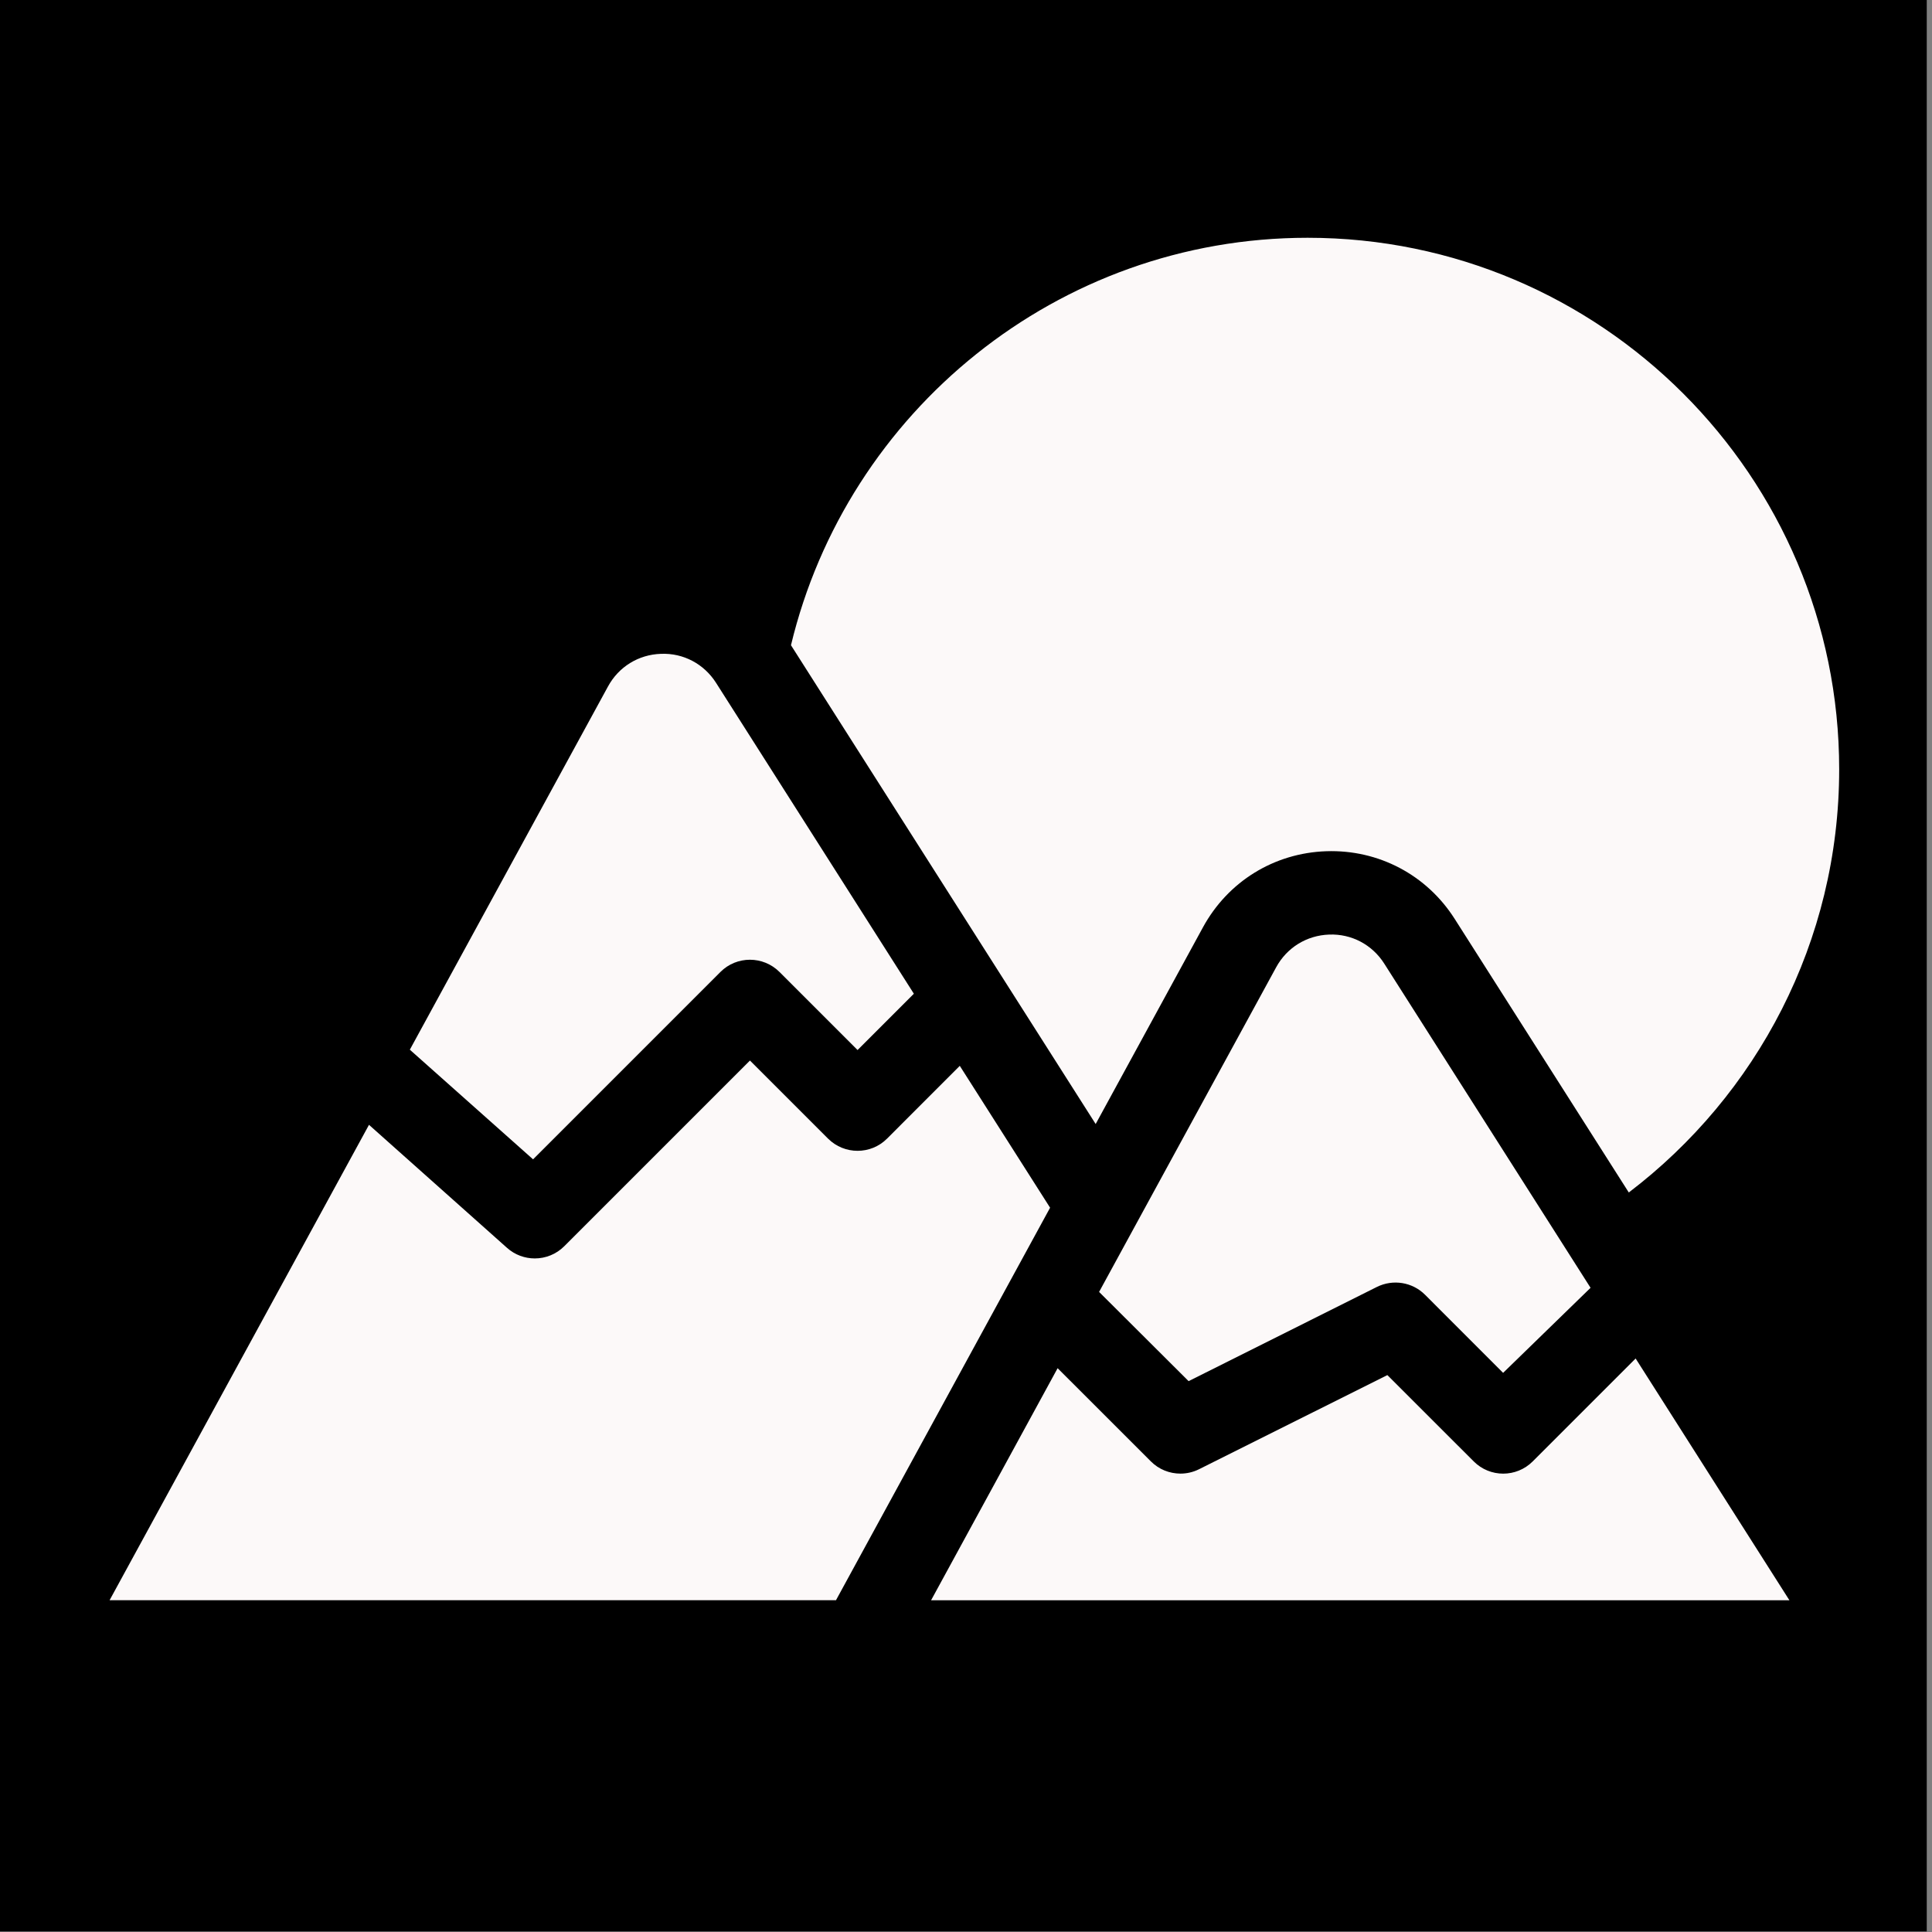 <?xml version="1.0" encoding="UTF-8"?>
<!DOCTYPE svg PUBLIC "-//W3C//DTD SVG 1.1//EN" "http://www.w3.org/Graphics/SVG/1.1/DTD/svg11.dtd">
<!-- Creator: CorelDRAW 2020 (64-Bit) -->
<svg xmlns="http://www.w3.org/2000/svg" xml:space="preserve" width="3.387mm" height="3.387mm" version="1.1" style="shape-rendering:geometricPrecision; text-rendering:geometricPrecision; image-rendering:optimizeQuality; fill-rule:evenodd; clip-rule:evenodd"
viewBox="0 0 338.66 338.66"
 xmlns:xlink="http://www.w3.org/1999/xlink"
 xmlns:xodm="http://www.corel.com/coreldraw/odm/2003">
 <rect x="0" y="0" width="338.66" height="338.66" fill="#808080" stroke="none"/>
 <defs>
  <style type="text/css">
   <![CDATA[
    .fil0 {fill:black}
    .fil1 {fill:#FCF9F9;fill-rule:nonzero}
   ]]>
  </style>
 </defs>
 <g id="Capa_x0020_1">
  <polygon class="fil0" points="-0.93,-0.11 337.74,-0.11 337.74,338.56 -0.93,338.56 "/>
  <g id="mountain.svg">
   <g>
    <path class="fil1" d="M313.66 280.5l-26.95 -42.37 -18.04 18.04c-2.86,2.86 -7.49,2.86 -10.34,0l-15.14 -15.13 -33.01 16.5c-1.04,0.52 -2.16,0.77 -3.27,0.77 -1.89,0 -3.77,-0.73 -5.17,-2.14l-16.35 -16.34 -22.18 40.68 150.45 0 0 -0.01z"/>
    <path class="fil1" d="M192.06 197.03l18.8 -34.47c4.39,-8.05 12.48,-13.04 21.64,-13.35 9.13,-0.3 17.57,4.13 22.49,11.86l30.52 47.96c22.4,-17.04 36.88,-43.95 36.88,-74.18 0,-51.38 -41.8,-93.17 -93.17,-93.17 -43.88,0 -80.75,30.51 -90.57,71.42l53.41 83.93z"/>
    <path class="fil1" d="M208.35 242.1l33 -16.51c2.82,-1.4 6.22,-0.86 8.45,1.37l13.68 13.69 15.33 -14.91 -36.16 -56.82c-2.11,-3.33 -5.74,-5.25 -9.66,-5.1 -3.94,0.14 -7.41,2.28 -9.29,5.73l-31.04 56.91 15.69 15.64z"/>
    <path class="fil1" d="M155.49 199.59c-2.85,2.85 -7.48,2.85 -10.34,0l-13.69 -13.69 -32.55 32.55c-1.42,1.42 -3.29,2.14 -5.17,2.14 -1.74,0 -3.48,-0.62 -4.86,-1.85l-24.2 -21.57 -45.47 83.33 127.33 0 37.53 -68.8 -15.83 -24.87 -12.75 12.76z"/>
    <path class="fil1" d="M93.44 203.22l32.85 -32.85c2.85,-2.85 7.48,-2.85 10.34,0l13.69 13.69 9.87 -9.87 -34.67 -54.49c-2.11,-3.32 -5.73,-5.25 -9.66,-5.09 -3.94,0.13 -7.41,2.27 -9.29,5.73l-34.73 63.66 21.6 19.22z"/>
   </g>
   <g>
   </g>
   <g>
   </g>
   <g>
   </g>
   <g>
   </g>
   <g>
   </g>
   <g>
   </g>
   <g>
   </g>
   <g>
   </g>
   <g>
   </g>
   <g>
   </g>
   <g>
   </g>
   <g>
   </g>
   <g>
   </g>
   <g>
   </g>
   <g>
   </g>
  </g>
 </g>
</svg>
